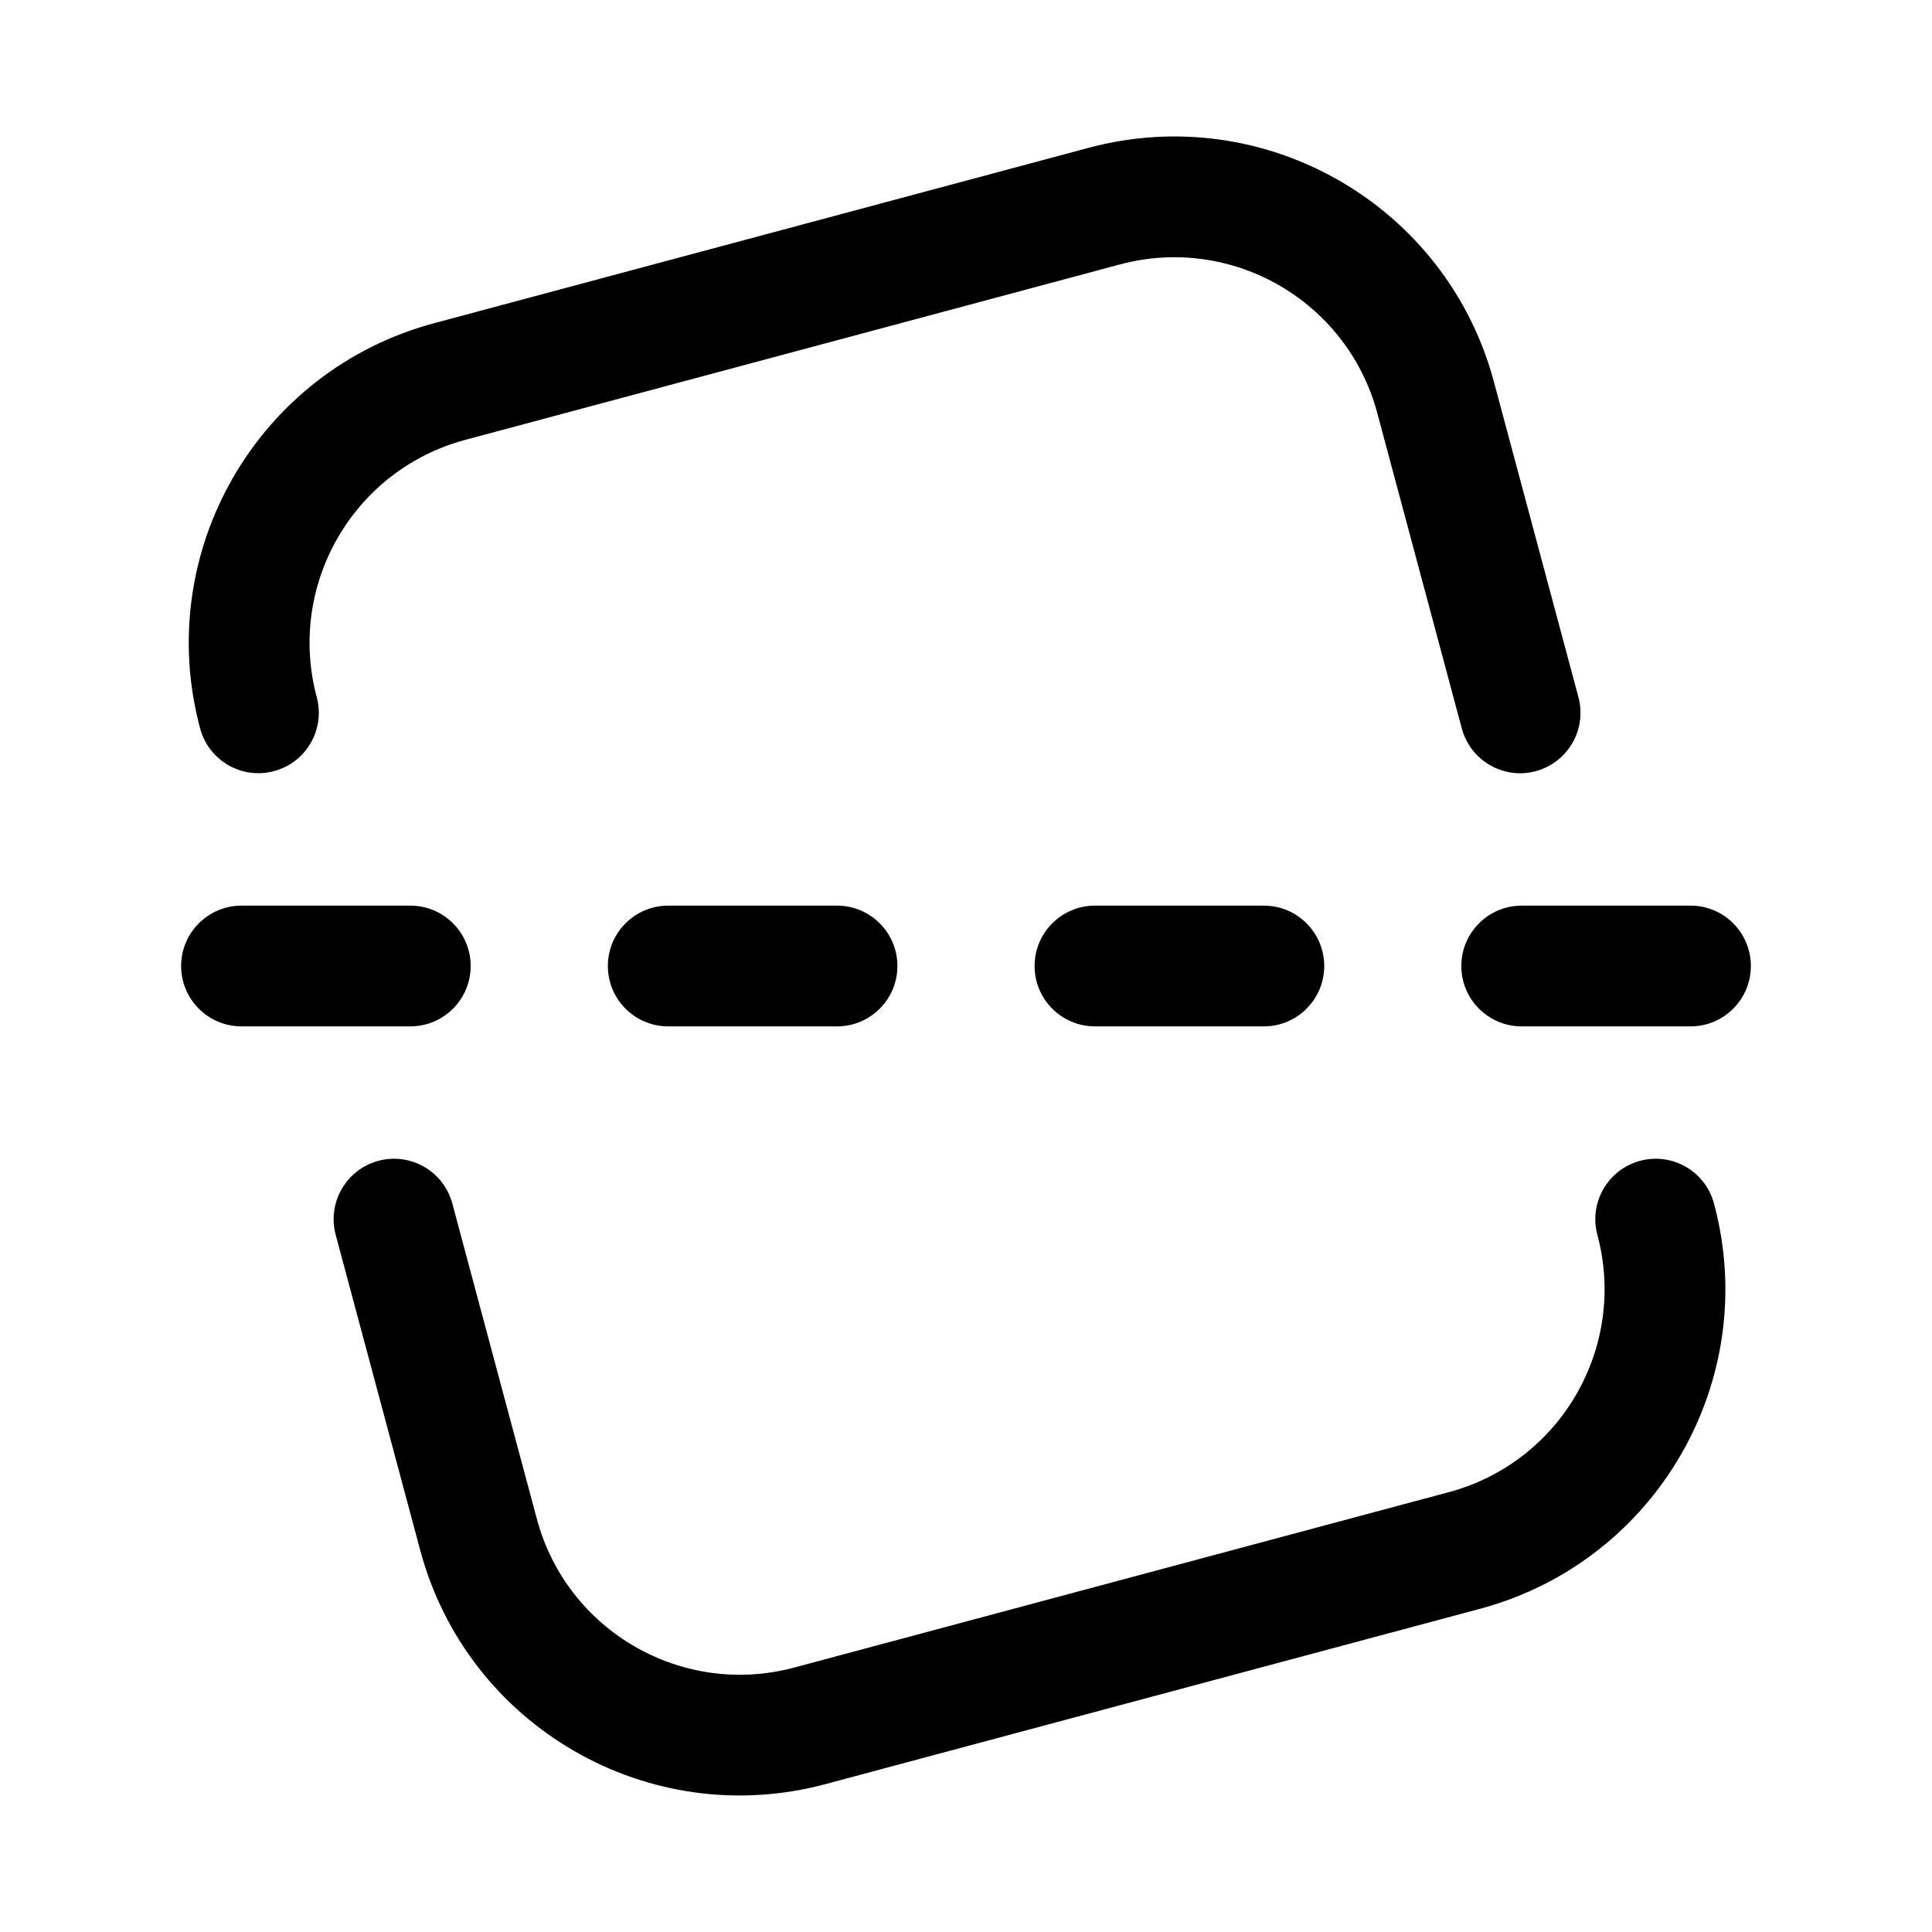 <svg width="24" height="24" viewBox="0 0 24 24" fill="none" xmlns="http://www.w3.org/2000/svg">
<path fill-rule="evenodd" clip-rule="evenodd" d="M13.524 1.836C15.716 1.249 17.971 2.55 18.558 4.743L19.608 8.661C19.715 9.061 19.477 9.472 19.077 9.58C18.677 9.687 18.266 9.449 18.159 9.049L17.109 5.131C16.736 3.739 15.305 2.912 13.912 3.285L5.78 5.464C5.78 5.464 5.78 5.464 5.78 5.464C4.388 5.837 3.562 7.269 3.935 8.661C4.042 9.061 3.804 9.472 3.404 9.579C3.004 9.687 2.593 9.449 2.486 9.049C1.898 6.857 3.2 4.603 5.392 4.015L13.524 1.836C13.524 1.836 13.524 1.836 13.524 1.836Z" fill="black"/>
<path fill-rule="evenodd" clip-rule="evenodd" d="M20.374 14.42C20.774 14.313 21.185 14.55 21.292 14.951C21.88 17.143 20.578 19.397 18.386 19.985L10.254 22.163C10.254 22.163 10.254 22.163 10.254 22.163C8.062 22.751 5.807 21.45 5.22 19.257L4.17 15.339C4.063 14.939 4.301 14.527 4.701 14.42C5.101 14.313 5.512 14.551 5.619 14.951L6.669 18.869C6.669 18.869 6.669 18.869 6.669 18.869C7.042 20.261 8.474 21.088 9.866 20.715L17.998 18.536C19.39 18.163 20.216 16.731 19.843 15.339C19.736 14.939 19.974 14.527 20.374 14.42Z" fill="black"/>
<path fill-rule="evenodd" clip-rule="evenodd" d="M12.852 12C12.852 11.586 13.188 11.25 13.602 11.25H15.7C16.114 11.25 16.45 11.586 16.45 12C16.45 12.414 16.114 12.75 15.7 12.75H13.602C13.188 12.75 12.852 12.414 12.852 12Z" fill="black"/>
<path fill-rule="evenodd" clip-rule="evenodd" d="M18.153 12C18.153 11.586 18.489 11.25 18.903 11.25H21C21.415 11.25 21.75 11.586 21.75 12C21.75 12.414 21.415 12.75 21 12.75H18.903C18.489 12.75 18.153 12.414 18.153 12Z" fill="black"/>
<path fill-rule="evenodd" clip-rule="evenodd" d="M7.551 12C7.551 11.586 7.887 11.25 8.301 11.25H10.398C10.812 11.25 11.148 11.586 11.148 12C11.148 12.414 10.812 12.75 10.398 12.75H8.301C7.887 12.75 7.551 12.414 7.551 12Z" fill="black"/>
<path fill-rule="evenodd" clip-rule="evenodd" d="M2.25 12C2.25 11.586 2.586 11.25 3 11.25H5.097C5.511 11.25 5.847 11.586 5.847 12C5.847 12.414 5.511 12.75 5.097 12.75H3C2.586 12.75 2.25 12.414 2.25 12Z" fill="black"/>
</svg>